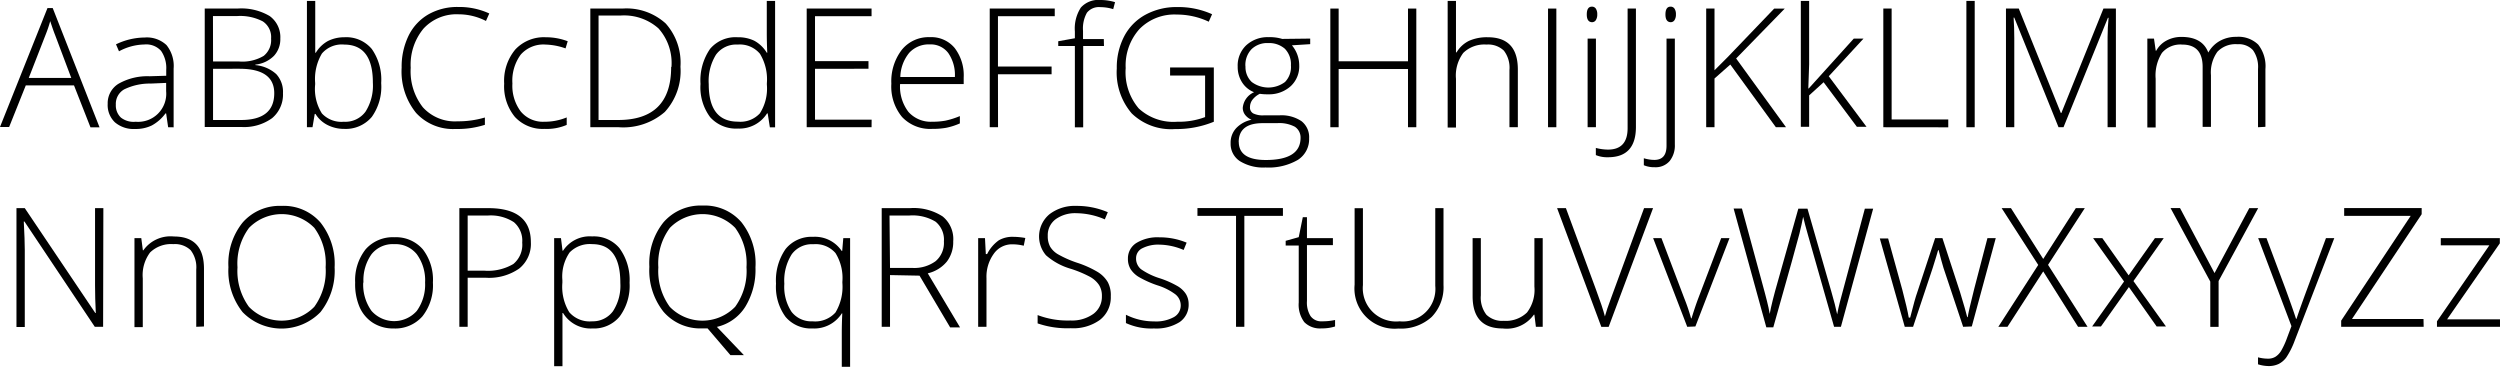 <svg id="Layer_1" data-name="Layer 1" xmlns="http://www.w3.org/2000/svg" viewBox="0 0 300.64 44.11"><title>font01</title><path d="M43.19,30.63h-5.8l-2,5h-1.1L40,21.33h.63l5.63,14.34H45.17Zm-5.44-.9h5.11l-1.94-5.15q-.24-.6-.59-1.68a15.52,15.52,0,0,1-.58,1.7Z" transform="translate(-34.29 -20.36)"/><path d="M54.51,35.66,54.27,34h-.08a5,5,0,0,1-1.65,1.45,4.4,4.4,0,0,1-2,.42,3.46,3.46,0,0,1-2.43-.8,2.86,2.86,0,0,1-.87-2.22,2.74,2.74,0,0,1,1.29-2.41,7,7,0,0,1,3.75-.91l2-.06v-.7a3.61,3.61,0,0,0-.62-2.29,2.38,2.38,0,0,0-2-.77,6.63,6.63,0,0,0-3.06.82l-.36-.84a8.09,8.09,0,0,1,3.46-.82,3.45,3.45,0,0,1,2.61.91,4,4,0,0,1,.86,2.83v7.06ZM50.61,35a3.38,3.38,0,0,0,3.66-3.67v-1l-1.86.08a7,7,0,0,0-3.19.7,2,2,0,0,0-1,1.84,2,2,0,0,0,.61,1.55A2.48,2.48,0,0,0,50.61,35Z" transform="translate(-34.29 -20.36)"/><path d="M58.91,21.39h3.92a6.69,6.69,0,0,1,3.89.9A3.13,3.13,0,0,1,68,25a2.94,2.94,0,0,1-.76,2.07A3.69,3.69,0,0,1,65,28.13v.06a4.31,4.31,0,0,1,2.51,1.08,3.15,3.15,0,0,1,.81,2.3,3.69,3.69,0,0,1-1.31,3,5.74,5.74,0,0,1-3.71,1.06H58.91Zm1,6.36H63A5,5,0,0,0,66,27.08,2.42,2.42,0,0,0,66.89,25a2.26,2.26,0,0,0-1-2.07,5.87,5.87,0,0,0-3.07-.64H59.9Zm0,.88v6.16h3.36q4,0,4-3.22,0-2.94-4.18-2.94Z" transform="translate(-34.29 -20.36)"/><path d="M75.69,24.84A4,4,0,0,1,79,26.25a6.41,6.41,0,0,1,1.13,4.1A6.24,6.24,0,0,1,79,34.42a4.09,4.09,0,0,1-3.33,1.44,4.38,4.38,0,0,1-2-.47,3.57,3.57,0,0,1-1.44-1.33h-.09l-.27,1.6H71.2V20.47h1v3.82q0,.86,0,1.58l0,.83h.07a3.89,3.89,0,0,1,1.46-1.41A4.36,4.36,0,0,1,75.69,24.84Zm0,.88A3.15,3.15,0,0,0,73,26.8a6,6,0,0,0-.81,3.54v.17A5.52,5.52,0,0,0,73,34a3.19,3.19,0,0,0,2.63,1,3,3,0,0,0,2.62-1.22,5.84,5.84,0,0,0,.88-3.46Q79.14,25.72,75.67,25.72Z" transform="translate(-34.29 -20.36)"/><path d="M89.45,22.08a5.4,5.4,0,0,0-4.23,1.72,6.79,6.79,0,0,0-1.54,4.71,7,7,0,0,0,1.46,4.75,5.19,5.19,0,0,0,4.16,1.69,11.28,11.28,0,0,0,3.3-.46v.88a10.77,10.77,0,0,1-3.54.5,6,6,0,0,1-4.74-1.94,7.89,7.89,0,0,1-1.73-5.43,8.52,8.52,0,0,1,.83-3.84,6,6,0,0,1,2.37-2.56,7,7,0,0,1,3.6-.9,8.64,8.64,0,0,1,3.74.78l-.4.9A7.24,7.24,0,0,0,89.45,22.08Z" transform="translate(-34.29 -20.36)"/><path d="M99.77,35.86a4.54,4.54,0,0,1-3.56-1.44,5.78,5.78,0,0,1-1.29-4,5.88,5.88,0,0,1,1.34-4.11,4.71,4.71,0,0,1,3.66-1.47,7.36,7.36,0,0,1,2.64.48l-.26.86a7.75,7.75,0,0,0-2.39-.46,3.63,3.63,0,0,0-3,1.21,5.29,5.29,0,0,0-1,3.47,5.13,5.13,0,0,0,1,3.36A3.45,3.45,0,0,0,99.75,35a6.91,6.91,0,0,0,2.69-.52v.9A6.09,6.09,0,0,1,99.77,35.86Z" transform="translate(-34.29 -20.36)"/><path d="M116.12,28.39a7.27,7.27,0,0,1-1.88,5.43,7.61,7.61,0,0,1-5.54,1.84h-3.42V21.39h3.86a7,7,0,0,1,5.2,1.79A7.08,7.08,0,0,1,116.12,28.39Zm-1.08,0a6.24,6.24,0,0,0-1.56-4.61,6.22,6.22,0,0,0-4.58-1.55h-2.63V34.79h2.36Q115,34.79,115,28.43Z" transform="translate(-34.29 -20.36)"/><path d="M123,24.84a4.41,4.41,0,0,1,2,.42,4,4,0,0,1,1.5,1.44h.06q-.06-1.23-.06-2.41V20.47h1v15.2h-.63L126.61,34h-.08a3.93,3.93,0,0,1-3.48,1.82,4.17,4.17,0,0,1-3.36-1.37,6,6,0,0,1-1.16-4,6.66,6.66,0,0,1,1.15-4.21A4,4,0,0,1,123,24.84Zm0,.88a3,3,0,0,0-2.61,1.22,6,6,0,0,0-.87,3.54q0,4.51,3.51,4.51a3.18,3.18,0,0,0,2.64-1,5.54,5.54,0,0,0,.84-3.45v-.17a5.91,5.91,0,0,0-.83-3.54A3.15,3.15,0,0,0,123,25.72Z" transform="translate(-34.29 -20.36)"/><path d="M139.1,35.66h-7.8V21.39h7.8v.92H132.3v5.4h6.43v.92H132.3v6.12h6.81Z" transform="translate(-34.29 -20.36)"/><path d="M146.38,35.86a4.63,4.63,0,0,1-3.61-1.43,5.73,5.73,0,0,1-1.29-4,6.22,6.22,0,0,1,1.25-4.07,4.13,4.13,0,0,1,3.37-1.53,3.64,3.64,0,0,1,3,1.31,5.4,5.4,0,0,1,1.08,3.55v.78h-7.65a5,5,0,0,0,1,3.34A3.59,3.59,0,0,0,146.38,35a8.86,8.86,0,0,0,1.6-.13,9.7,9.7,0,0,0,1.74-.55v.88a7.79,7.79,0,0,1-1.66.53A9.19,9.19,0,0,1,146.38,35.86ZM146.1,25.7a3.18,3.18,0,0,0-2.46,1,4.76,4.76,0,0,0-1.08,2.92h6.56a4.63,4.63,0,0,0-.8-2.89A2.64,2.64,0,0,0,146.1,25.7Z" transform="translate(-34.29 -20.36)"/><path d="M154.31,35.66h-1V21.39h7.82v.92h-6.83v6.05h6.45v.93h-6.45Z" transform="translate(-34.29 -20.36)"/><path d="M167.05,25.89h-2.5v9.78h-1V25.89h-2v-.57l2-.36v-.82a4.63,4.63,0,0,1,.72-2.87,2.81,2.81,0,0,1,2.35-.91,6.09,6.09,0,0,1,1.76.26l-.22.84a5.18,5.18,0,0,0-1.55-.24,1.83,1.83,0,0,0-1.61.67,3.85,3.85,0,0,0-.47,2.17v1h2.5Z" transform="translate(-34.29 -20.36)"/><path d="M175,28.47h5.26V35a11.82,11.82,0,0,1-4.66.88A6.78,6.78,0,0,1,170.39,34a7.57,7.57,0,0,1-1.8-5.41,8.12,8.12,0,0,1,.89-3.86,6.26,6.26,0,0,1,2.56-2.6,7.78,7.78,0,0,1,3.82-.92,9.85,9.85,0,0,1,4.19.86l-.4.9a9,9,0,0,0-3.85-.86,5.88,5.88,0,0,0-4.48,1.74,6.55,6.55,0,0,0-1.66,4.7,6.72,6.72,0,0,0,1.57,4.85A6.14,6.14,0,0,0,175.86,35a9,9,0,0,0,3.35-.56v-5H175Z" transform="translate(-34.29 -20.36)"/><path d="M191.85,25v.67l-2.2.14a3.75,3.75,0,0,1,.88,2.4,3.24,3.24,0,0,1-1,2.49,3.85,3.85,0,0,1-2.74,1,6,6,0,0,1-1-.06,2.52,2.52,0,0,0-.88.71,1.44,1.44,0,0,0-.3.87A.8.8,0,0,0,185,34a2.63,2.63,0,0,0,1.29.23h1.86a4.3,4.3,0,0,1,2.65.7,2.44,2.44,0,0,1,.92,2.07,2.94,2.94,0,0,1-1.36,2.59,7,7,0,0,1-3.88.91,5.34,5.34,0,0,1-3.1-.77,2.48,2.48,0,0,1-1.1-2.15,2.55,2.55,0,0,1,.68-1.82,3.52,3.52,0,0,1,1.84-1,1.88,1.88,0,0,1-.77-.58,1.38,1.38,0,0,1-.29-.86,2.27,2.27,0,0,1,1.36-1.87,3,3,0,0,1-1.45-1.2,3.41,3.41,0,0,1-.52-1.87,3.36,3.36,0,0,1,1-2.55,3.79,3.79,0,0,1,2.73-1,5,5,0,0,1,1.62.21Zm-8.59,12.41q0,2.19,3.25,2.19,4.18,0,4.18-2.67A1.54,1.54,0,0,0,190,35.6a4,4,0,0,0-2.12-.43h-1.74Q183.25,35.17,183.25,37.46Zm.81-9.1a2.45,2.45,0,0,0,.75,1.91,3.34,3.34,0,0,0,4,0,2.57,2.57,0,0,0,.71-2,2.65,2.65,0,0,0-.73-2,2.87,2.87,0,0,0-2-.68,2.7,2.7,0,0,0-2,.73A2.74,2.74,0,0,0,184.06,28.36Z" transform="translate(-34.29 -20.36)"/><path d="M204.61,35.66h-1v-7h-8.34v7h-1V21.39h1v6.34h8.34V21.39h1Z" transform="translate(-34.29 -20.36)"/><path d="M215.81,35.66V28.78a3.36,3.36,0,0,0-.67-2.33,2.72,2.72,0,0,0-2.09-.73,3.62,3.62,0,0,0-2.79,1,4.54,4.54,0,0,0-.88,3.12v5.86h-1V20.47h1V25.3l0,1.36h.07a3.56,3.56,0,0,1,1.5-1.39,5.27,5.27,0,0,1,2.26-.43q3.61,0,3.61,3.88v6.94Z" transform="translate(-34.29 -20.36)"/><path d="M220.45,35.66V21.39h1V35.66Z" transform="translate(-34.29 -20.36)"/><path d="M225.11,22.1q0-.94.62-.94a.55.55,0,0,1,.47.24,1.2,1.2,0,0,1,.17.69,1.22,1.22,0,0,1-.17.69.54.54,0,0,1-.47.25Q225.11,23,225.11,22.1Zm1.1,13.56h-1V25h1Z" transform="translate(-34.29 -20.36)"/><path d="M227.67,39.27a3.56,3.56,0,0,1-1.47-.26v-.86a5.88,5.88,0,0,0,1.46.2q2.36,0,2.36-2.58V21.39h1V35.66Q231,39.27,227.67,39.27Z" transform="translate(-34.29 -20.36)"/><path d="M233.29,40.47a3.18,3.18,0,0,1-1.32-.24v-.84a4.55,4.55,0,0,0,1.26.2q1.48,0,1.47-1.72V25h1V37.72a3,3,0,0,1-.62,2A2.21,2.21,0,0,1,233.29,40.47Zm1.28-18.37q0-.94.62-.94a.55.55,0,0,1,.47.24,1.2,1.2,0,0,1,.17.69,1.22,1.22,0,0,1-.17.69.54.54,0,0,1-.47.25Q234.57,23,234.57,22.1Z" transform="translate(-34.29 -20.36)"/><path d="M249.07,35.66h-1.22l-5.48-7.54-1.9,1.68v5.86h-1V21.39h1v7.42l1.58-1.58,5.6-5.84h1.27l-5.85,6Z" transform="translate(-34.29 -20.36)"/><path d="M251.8,31l5.42-6h1.17l-4.18,4.53,4.54,6.08h-1.16l-4-5.36-1.74,1.58v3.78h-1V20.47h1v7.62L251.75,31Z" transform="translate(-34.29 -20.36)"/><path d="M260.77,35.66V21.39h1V34.73h6.81v.94Z" transform="translate(-34.29 -20.36)"/><path d="M271.76,35.66h-1V20.47h1Z" transform="translate(-34.29 -20.36)"/><path d="M281.84,35.66l-5.32-13.18h-.08q.08,1.21.08,2.48v10.7h-1V21.39h1.54l5.06,12.56h.06l5.06-12.56h1.5V35.66h-1V24.84q0-1.13.12-2.34h-.08l-5.34,13.16Z" transform="translate(-34.29 -20.36)"/><path d="M305.83,35.66v-7a3.47,3.47,0,0,0-.61-2.27,2.3,2.3,0,0,0-1.86-.71,3,3,0,0,0-2.41.9,4.24,4.24,0,0,0-.78,2.82v6.22h-1V28.41q0-2.69-2.46-2.69a2.9,2.9,0,0,0-2.43,1,5.06,5.06,0,0,0-.76,3.11v5.86h-1V25h.8l.21,1.46h.06a3,3,0,0,1,1.25-1.23,3.72,3.72,0,0,1,1.79-.43q2.51,0,3.22,1.88h0a3.6,3.6,0,0,1,1.39-1.4,4,4,0,0,1,2-.49,3.41,3.41,0,0,1,2.61.93,4.21,4.21,0,0,1,.87,2.95v6.94Z" transform="translate(-34.29 -20.36)"/><path d="M46.69,59.66h-1L37.23,47h-.08q.12,2.27.12,3.42v9.26h-1V45.39h1L45.75,58h.06q-.09-1.76-.09-3.34V45.39h1Z" transform="translate(-34.29 -20.36)"/><path d="M57.89,59.66V52.78a3.36,3.36,0,0,0-.67-2.33,2.72,2.72,0,0,0-2.09-.73,3.62,3.62,0,0,0-2.79,1,4.54,4.54,0,0,0-.88,3.12v5.86h-1V49h.82l.19,1.46h.06a4,4,0,0,1,3.68-1.66q3.61,0,3.61,3.88v6.94Z" transform="translate(-34.29 -20.36)"/><path d="M74.53,52.51a8,8,0,0,1-1.7,5.38,6.53,6.53,0,0,1-9.37,0,8,8,0,0,1-1.7-5.4,7.87,7.87,0,0,1,1.71-5.37,5.9,5.9,0,0,1,4.68-2,5.84,5.84,0,0,1,4.68,2A8,8,0,0,1,74.53,52.51Zm-11.68,0a7.31,7.31,0,0,0,1.37,4.74,5.47,5.47,0,0,0,7.87,0,7.32,7.32,0,0,0,1.36-4.76,7.24,7.24,0,0,0-1.36-4.73,5.49,5.49,0,0,0-7.85,0A7.18,7.18,0,0,0,62.85,52.51Z" transform="translate(-34.29 -20.36)"/><path d="M86.35,54.34a6,6,0,0,1-1.26,4.06,4.35,4.35,0,0,1-3.48,1.46,4.5,4.5,0,0,1-2.46-.67,4.31,4.31,0,0,1-1.63-1.93A7,7,0,0,1,77,54.34a6,6,0,0,1,1.26-4,4.34,4.34,0,0,1,3.46-1.45,4.26,4.26,0,0,1,3.43,1.47A6,6,0,0,1,86.35,54.34Zm-8.38,0a5.4,5.4,0,0,0,1,3.41,3.63,3.63,0,0,0,5.44,0,5.4,5.4,0,0,0,1-3.41,5.32,5.32,0,0,0-1-3.41,3.3,3.3,0,0,0-2.73-1.21,3.25,3.25,0,0,0-2.71,1.21A5.39,5.39,0,0,0,78,54.34Z" transform="translate(-34.29 -20.36)"/><path d="M98.13,49.49a3.8,3.8,0,0,1-1.41,3.17,6.32,6.32,0,0,1-4,1.1H90.53v5.9h-1V45.39H93Q98.13,45.39,98.13,49.49Zm-7.6,3.42h2a6,6,0,0,0,3.49-.8,3,3,0,0,0,1.07-2.58,2.91,2.91,0,0,0-1-2.45,5.08,5.08,0,0,0-3.14-.8H90.53Z" transform="translate(-34.29 -20.36)"/><path d="M105.53,59.86A3.88,3.88,0,0,1,102,58h-.07l0,.82q0,.72,0,1.58v4h-1V49h.82l.19,1.51h.06a3.84,3.84,0,0,1,3.5-1.72,4,4,0,0,1,3.28,1.41A6.46,6.46,0,0,1,110,54.36a6.21,6.21,0,0,1-1.19,4.06A4,4,0,0,1,105.53,59.86Zm0-.86A3,3,0,0,0,108,57.79a5.61,5.61,0,0,0,.89-3.39q0-4.68-3.38-4.68a3.39,3.39,0,0,0-2.72,1,5.1,5.1,0,0,0-.87,3.33v.31a5.85,5.85,0,0,0,.83,3.55A3.25,3.25,0,0,0,105.51,59Z" transform="translate(-34.29 -20.36)"/><path d="M125.14,52.51a8.51,8.51,0,0,1-1.23,4.75,5.48,5.48,0,0,1-3.41,2.41l3.25,3.4h-1.62l-2.75-3.22-.32,0h-.3a5.84,5.84,0,0,1-4.68-2,8,8,0,0,1-1.7-5.4,7.87,7.87,0,0,1,1.71-5.37,5.9,5.9,0,0,1,4.68-2,5.84,5.84,0,0,1,4.68,2A8,8,0,0,1,125.14,52.51Zm-11.68,0a7.31,7.31,0,0,0,1.37,4.74,5.47,5.47,0,0,0,7.87,0,7.32,7.32,0,0,0,1.36-4.76,7.24,7.24,0,0,0-1.36-4.73,5.49,5.49,0,0,0-7.85,0A7.18,7.18,0,0,0,113.46,52.51Z" transform="translate(-34.29 -20.36)"/><path d="M132,59.86a4,4,0,0,1-3.24-1.39,6.12,6.12,0,0,1-1.15-4,6.6,6.6,0,0,1,1.15-4.16,4,4,0,0,1,3.3-1.47,3.87,3.87,0,0,1,3.45,1.7h.06L135.7,49h.82V64.47h-1v-4q0-1.19.06-2.42h-.06A3.93,3.93,0,0,1,132,59.86Zm0-.86a3.28,3.28,0,0,0,2.76-1.06,6,6,0,0,0,.83-3.57v-.12a5.67,5.67,0,0,0-.83-3.46,3.15,3.15,0,0,0-2.65-1.06,3,3,0,0,0-2.61,1.21,5.94,5.94,0,0,0-.89,3.55,5.48,5.48,0,0,0,.87,3.37A3,3,0,0,0,132,59Z" transform="translate(-34.29 -20.36)"/><path d="M141.32,53.44v6.22h-1V45.39h3.4a6.4,6.4,0,0,1,3.93,1,3.5,3.5,0,0,1,1.27,3,3.86,3.86,0,0,1-.76,2.42,4.21,4.21,0,0,1-2.3,1.42l3.88,6.5h-1.19l-3.68-6.22Zm0-.86H144a4.35,4.35,0,0,0,2.8-.81,2.88,2.88,0,0,0,1-2.38,2.79,2.79,0,0,0-1-2.37,5.33,5.33,0,0,0-3.18-.74h-2.36Z" transform="translate(-34.29 -20.36)"/><path d="M156.14,48.84a8.33,8.33,0,0,1,1.45.14l-.19.93a5.68,5.68,0,0,0-1.38-.17,2.67,2.67,0,0,0-2.23,1.15,4.69,4.69,0,0,0-.87,2.91v5.86h-1V49h.82l.1,1.91H153a4.5,4.5,0,0,1,1.4-1.65A3.27,3.27,0,0,1,156.14,48.84Z" transform="translate(-34.29 -20.36)"/><path d="M167.87,56a3.43,3.43,0,0,1-1.31,2.83,5.45,5.45,0,0,1-3.49,1,11,11,0,0,1-4-.58v-1a10.15,10.15,0,0,0,3.94.65,4.41,4.41,0,0,0,2.79-.81,2.56,2.56,0,0,0,1-2.11,2.43,2.43,0,0,0-.34-1.34,3.13,3.13,0,0,0-1.11-1,13.73,13.73,0,0,0-2.27-.95,7.74,7.74,0,0,1-3-1.63,3.48,3.48,0,0,1,.42-4.94,5,5,0,0,1,3.23-1,9.44,9.44,0,0,1,3.78.76l-.36.86a8.81,8.81,0,0,0-3.4-.74,4,4,0,0,0-2.52.73,2.39,2.39,0,0,0-.94,2,2.61,2.61,0,0,0,.29,1.3,2.66,2.66,0,0,0,.94.91,12.9,12.9,0,0,0,2.25,1,12.11,12.11,0,0,1,2.51,1.12,3.58,3.58,0,0,1,1.23,1.23A3.36,3.36,0,0,1,167.87,56Z" transform="translate(-34.29 -20.36)"/><path d="M177.23,56.9a2.52,2.52,0,0,1-1.08,2.19,5.28,5.28,0,0,1-3.08.77,7.33,7.33,0,0,1-3.38-.65v-1a7.45,7.45,0,0,0,3.38.8,4.45,4.45,0,0,0,2.39-.52,1.59,1.59,0,0,0,.82-1.39,1.7,1.7,0,0,0-.65-1.35,7.14,7.14,0,0,0-2.13-1.07,12.24,12.24,0,0,1-2.24-1,3.08,3.08,0,0,1-1-.94,2.36,2.36,0,0,1-.33-1.27,2.18,2.18,0,0,1,1-1.88,4.87,4.87,0,0,1,2.8-.69,8.38,8.38,0,0,1,3.26.64l-.36.88a7.64,7.64,0,0,0-2.9-.64,4.21,4.21,0,0,0-2.06.43,1.32,1.32,0,0,0-.76,1.19,1.65,1.65,0,0,0,.59,1.33,8.22,8.22,0,0,0,2.31,1.11,11.34,11.34,0,0,1,2.09.93,3,3,0,0,1,1,.94A2.31,2.31,0,0,1,177.23,56.9Z" transform="translate(-34.29 -20.36)"/><path d="M183.93,59.66h-1V46.32h-4.64v-.94h10.28v.94h-4.64Z" transform="translate(-34.29 -20.36)"/><path d="M193.24,59a7.23,7.23,0,0,0,1.6-.16v.78a5.13,5.13,0,0,1-1.62.23,2.64,2.64,0,0,1-2.08-.75,3.49,3.49,0,0,1-.67-2.36V49.89h-1.57v-.57l1.57-.44.49-2.4h.5V49h3.12v.84h-3.12v6.72a3.06,3.06,0,0,0,.43,1.81A1.56,1.56,0,0,0,193.24,59Z" transform="translate(-34.29 -20.36)"/><path d="M207.88,45.39v9.24a5.12,5.12,0,0,1-1.43,3.85,5.46,5.46,0,0,1-4,1.39,4.83,4.83,0,0,1-5.26-5.27v-9.2h1v9.24A4,4,0,0,0,202.6,59a3.91,3.91,0,0,0,4.29-4.26V45.39Z" transform="translate(-34.29 -20.36)"/><path d="M212.37,49v6.88a3.36,3.36,0,0,0,.67,2.33,2.72,2.72,0,0,0,2.09.73,3.65,3.65,0,0,0,2.79-1,4.48,4.48,0,0,0,.89-3.12V49h1V59.66h-.82l-.18-1.46h-.06A4,4,0,0,1,215,59.86q-3.62,0-3.62-3.88V49Z" transform="translate(-34.29 -20.36)"/><path d="M232,45.39h1.08l-5.34,14.28h-.88l-5.32-14.28h1.06l3.59,9.72q.82,2.2,1.1,3.3.19-.73.77-2.28Z" transform="translate(-34.29 -20.36)"/><path d="M237.19,59.66,233.09,49h1l2.74,7.22a22.37,22.37,0,0,1,.82,2.42h.06q.4-1.33.82-2.44l2.74-7.2h1l-4.1,10.62Z" transform="translate(-34.29 -20.36)"/><path d="M255.67,59.66h-.82l-3.13-11q-.39-1.36-.59-2.23-.16.85-.44,2t-3.15,11.29h-.84l-3.93-14.28h1l2.5,9.2.27,1c.08.32.16.61.23.89s.13.54.19.8.11.52.15.78q.23-1.33,1-4l2.44-8.66h1.1l2.86,9.94q.5,1.72.71,2.77.13-.7.33-1.49t3-11.22h1Z" transform="translate(-34.29 -20.36)"/><path d="M270.37,59.66,268,52.56q-.22-.72-.58-2.12h-.06l-.21.72-.44,1.42-2.36,7.08h-1l-3-10.62h1l1.7,6.15q.6,2.29.78,3.36H264q.58-2.29.84-3L267,49h.88L270,55.5q.7,2.3.86,3h.06q.08-.63.78-3.4L273.29,49h1l-2.88,10.62Z" transform="translate(-34.29 -20.36)"/><path d="M285.33,59.66h-1.14L280,53l-4.3,6.66h-1.1l4.8-7.44L275,45.39h1.12L280,51.5l3.92-6.11H285l-4.42,6.82Z" transform="translate(-34.29 -20.36)"/><path d="M289.72,54.21,286,49h1.11l3.16,4.47L293.43,49h1.06l-3.64,5.16,3.91,5.46h-1.12l-3.34-4.74-3.36,4.74h-1.06Z" transform="translate(-34.29 -20.36)"/><path d="M300.6,53.2l4.18-7.81h1.07l-4.76,8.76v5.52h-1V54.22l-4.78-8.84h1.14Z" transform="translate(-34.29 -20.36)"/><path d="M305.85,49h1l2.25,6q1,2.74,1.3,3.7h.06q.41-1.26,1.34-3.76L314,49h1l-4.76,12.33a9.57,9.57,0,0,1-1,2,2.59,2.59,0,0,1-.91.79,2.78,2.78,0,0,1-1.26.26,4.36,4.36,0,0,1-1.24-.21v-.84a4.56,4.56,0,0,0,1.22.16,1.64,1.64,0,0,0,.88-.23,2.19,2.19,0,0,0,.69-.73,9.61,9.61,0,0,0,.71-1.56l.52-1.39Z" transform="translate(-34.29 -20.36)"/><path d="M325.75,59.66h-9.92v-.74l8.36-12.6h-8v-.94h9.32v.74l-8.38,12.6h8.6Z" transform="translate(-34.29 -20.36)"/><path d="M334.93,59.66h-7.58V59l6.3-9.14h-5.84V49h7.1v.62l-6.34,9.14h6.36Z" transform="translate(-34.29 -20.36)"/></svg>